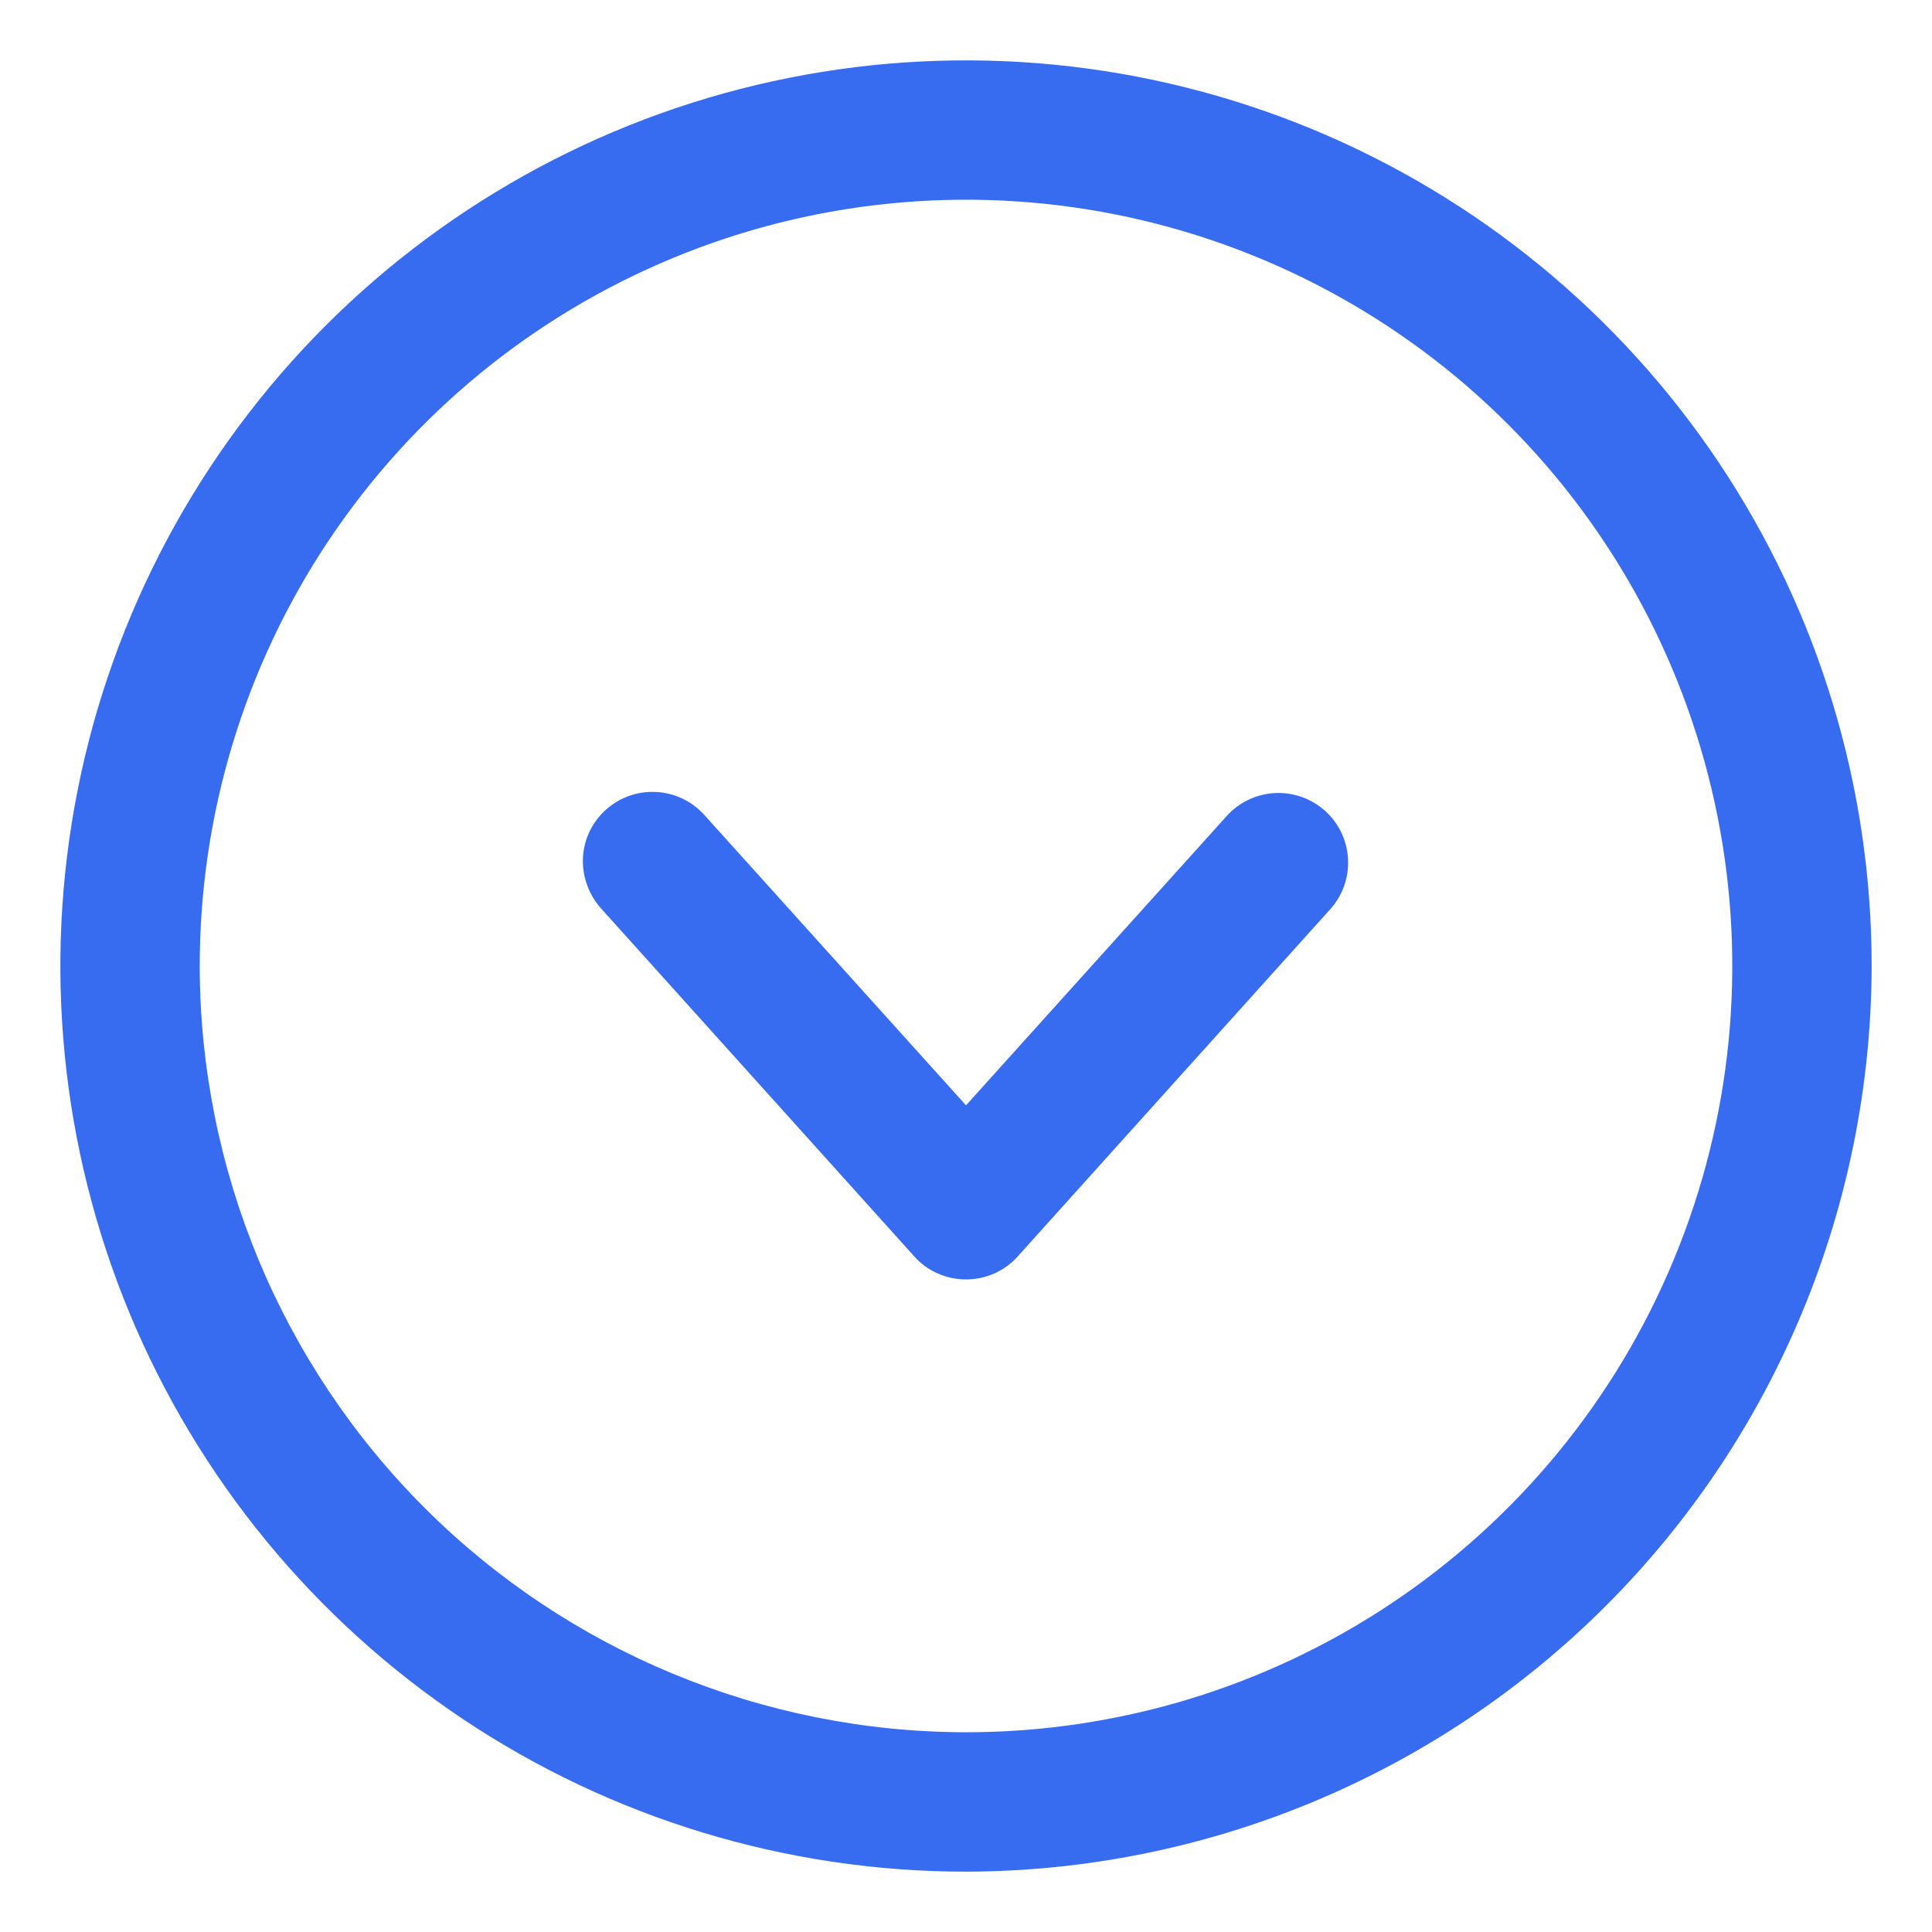 <svg width="26" height="26" viewBox="0 0 26 26" fill="none" xmlns="http://www.w3.org/2000/svg">
<path d="M25.188 13C25.188 10.589 24.473 8.233 23.134 6.229C21.794 4.225 19.891 2.663 17.664 1.74C15.437 0.818 12.986 0.576 10.622 1.047C8.258 1.517 6.087 2.678 4.382 4.382C2.678 6.087 1.517 8.258 1.047 10.622C0.576 12.986 0.818 15.437 1.74 17.664C2.663 19.891 4.225 21.794 6.229 23.134C8.233 24.473 10.589 25.188 13 25.188C16.23 25.181 19.327 23.895 21.611 21.611C23.895 19.327 25.181 16.23 25.188 13ZM2.688 13C2.688 10.96 3.292 8.967 4.425 7.271C5.559 5.575 7.169 4.253 9.054 3.473C10.938 2.692 13.011 2.488 15.012 2.886C17.012 3.284 18.85 4.266 20.292 5.708C21.734 7.15 22.716 8.988 23.114 10.988C23.512 12.989 23.308 15.062 22.527 16.946C21.747 18.831 20.425 20.441 18.729 21.575C17.033 22.708 15.04 23.312 13 23.312C10.266 23.309 7.645 22.222 5.711 20.289C3.778 18.355 2.691 15.734 2.688 13ZM13.691 16.914C13.604 17.01 13.497 17.087 13.378 17.139C13.259 17.191 13.13 17.218 13 17.218C12.87 17.218 12.741 17.191 12.622 17.139C12.503 17.087 12.396 17.01 12.309 16.914L8.09 12.227C7.934 12.053 7.846 11.828 7.844 11.594C7.843 11.464 7.87 11.335 7.922 11.216C7.975 11.096 8.052 10.99 8.148 10.902C8.332 10.735 8.574 10.646 8.823 10.658C9.071 10.668 9.305 10.778 9.473 10.961L13 14.875L16.527 10.961C16.697 10.784 16.929 10.68 17.174 10.672C17.419 10.664 17.657 10.752 17.838 10.917C18.019 11.083 18.128 11.312 18.141 11.557C18.155 11.802 18.072 12.042 17.91 12.227L13.691 16.914Z" fill="#376CF1"/>
</svg>
